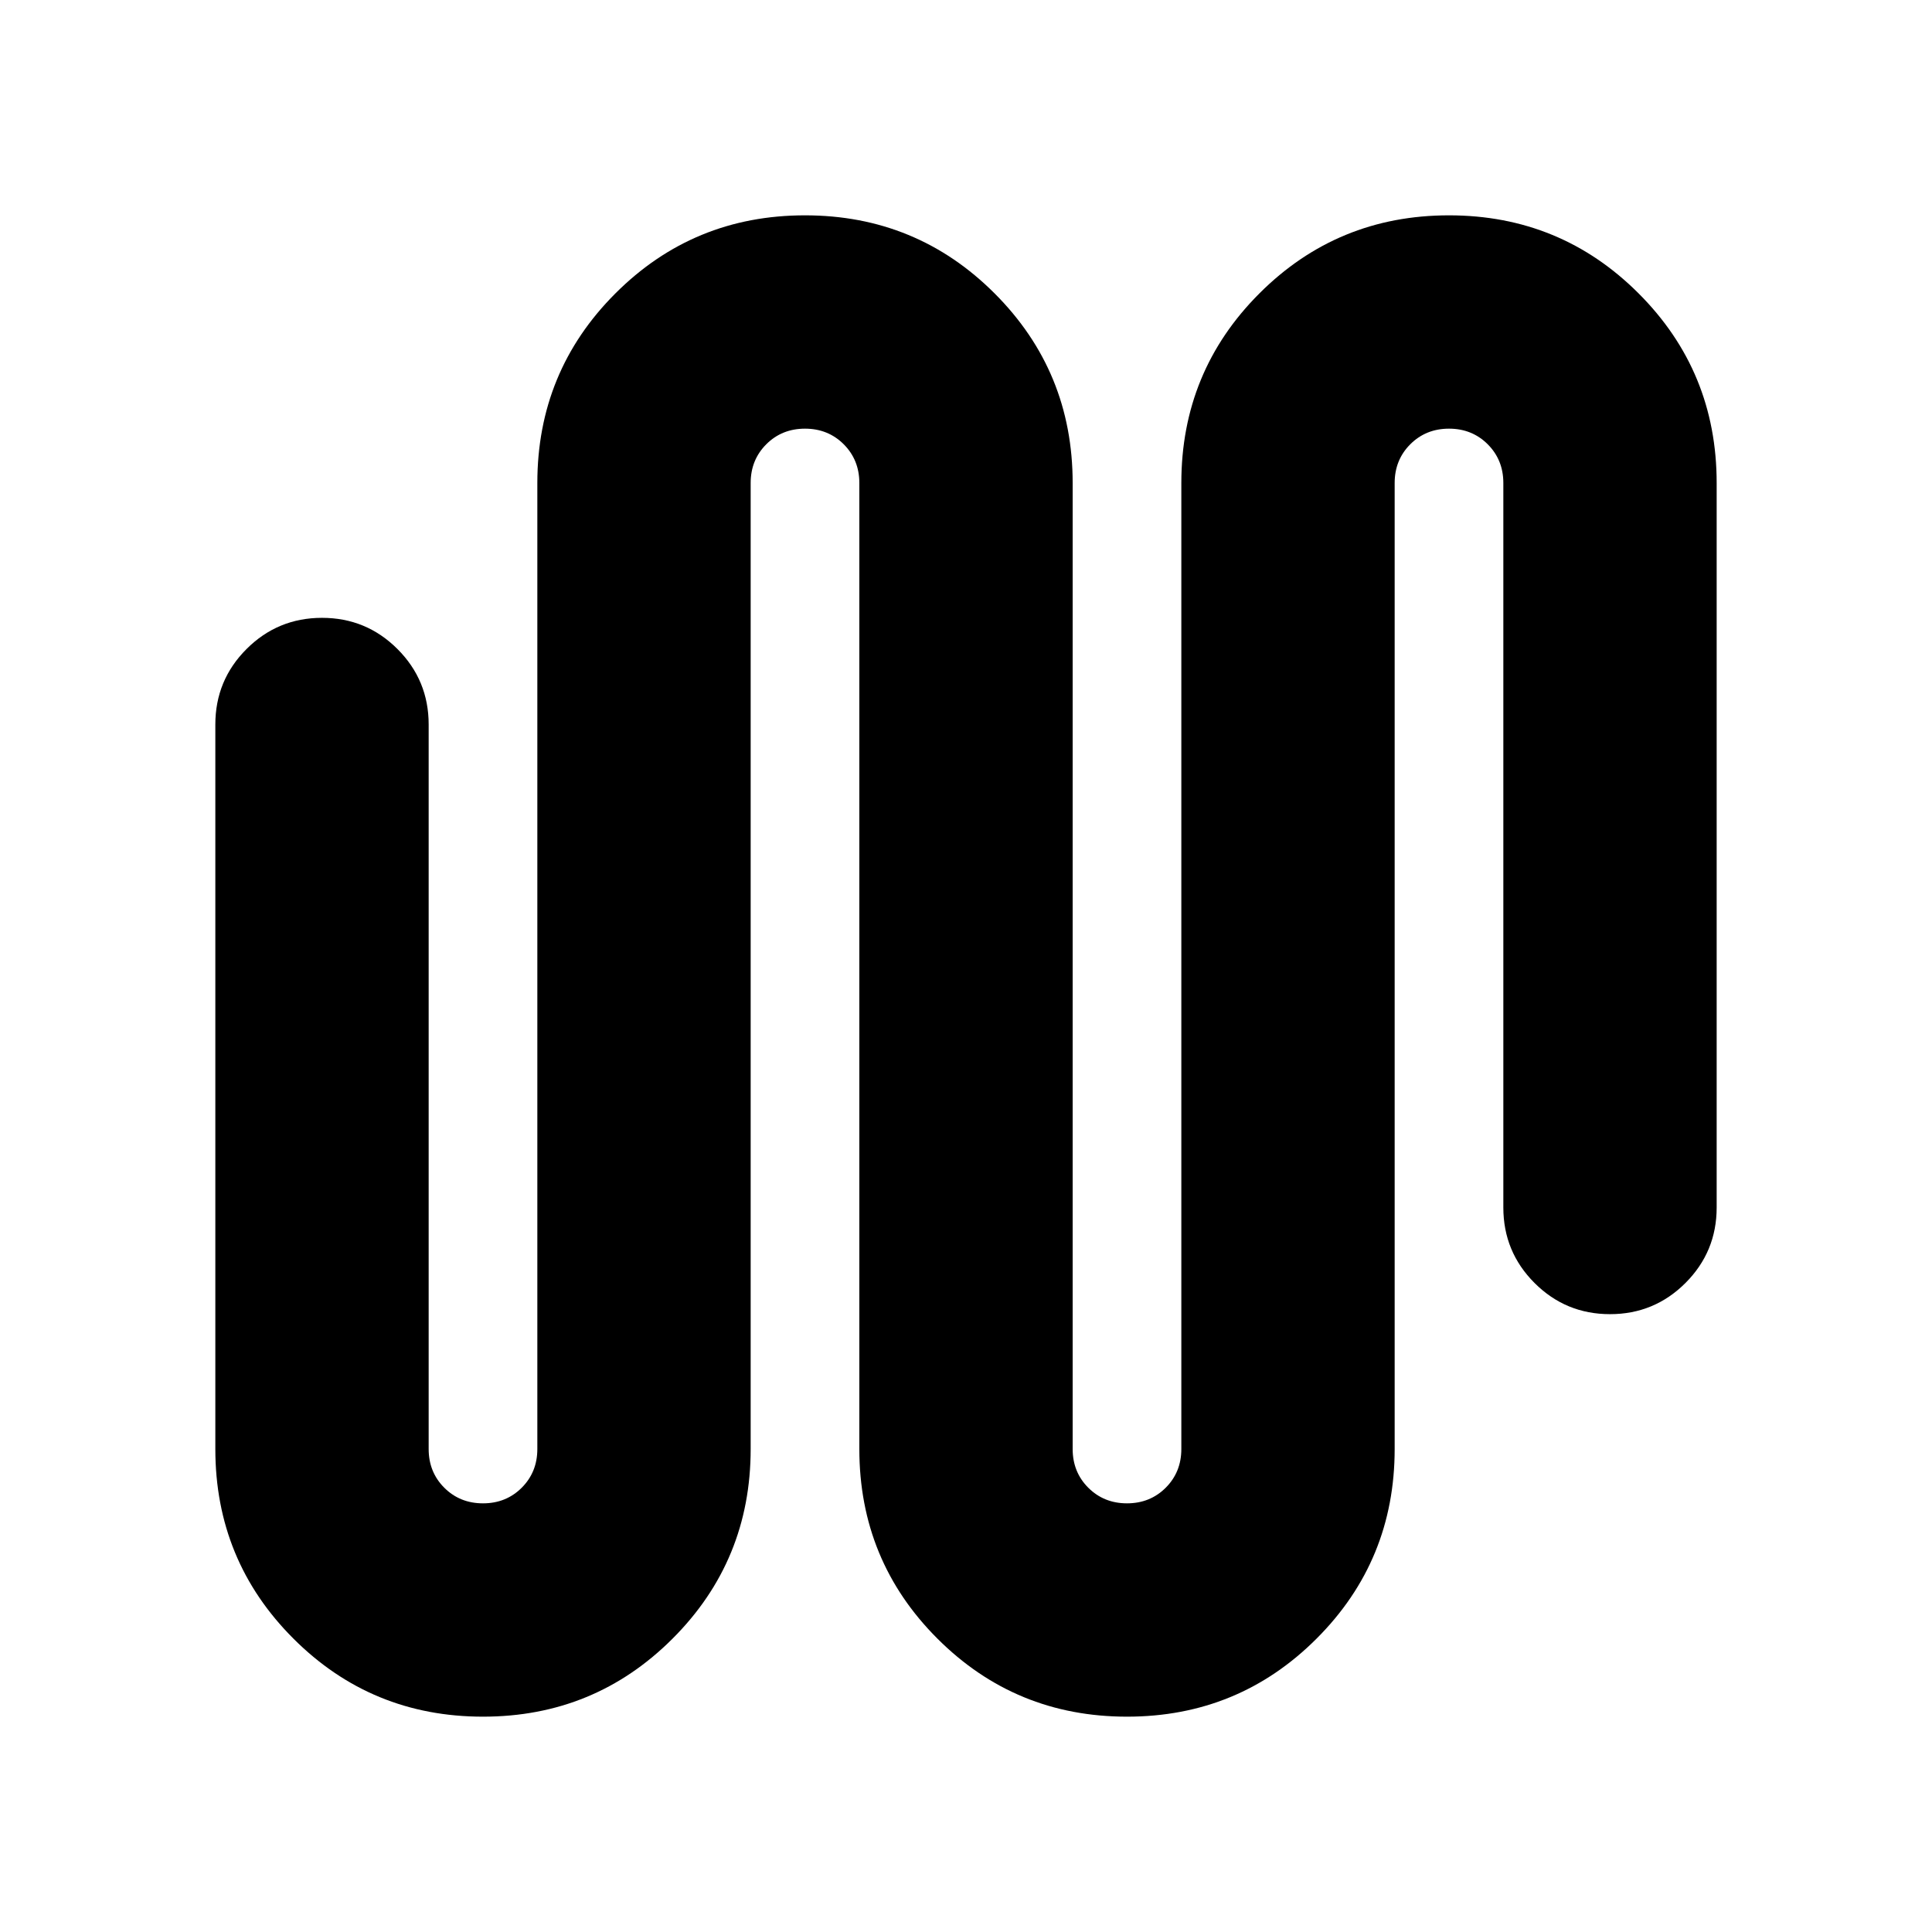 <svg xmlns="http://www.w3.org/2000/svg" height="24" viewBox="0 -960 960 960" width="24"><path d="M240-107q-55.42 0-94.21-38.79Q107-184.58 107-240v-360q0-22 15.5-37.5T160-653q22 0 37.5 15.5T213-600v360q0 11.48 7.76 19.24Q228.52-213 240-213q11.48 0 19.24-7.76Q267-228.52 267-240v-480q0-55.42 38.79-94.21Q344.58-853 400-853q55.42 0 94.21 38.79Q533-775.42 533-720v480q0 11.48 7.76 19.24Q548.53-213 560-213q11.47 0 19.24-7.76Q587-228.52 587-240v-480q0-55.42 38.79-94.21Q664.58-853 720-853q55.42 0 94.21 38.79Q853-775.42 853-720v360q0 22-15.5 37.5T800-307q-22 0-37.5-15.5T747-360v-360q0-11.47-7.76-19.24Q731.47-747 720-747q-11.47 0-19.24 7.76Q693-731.47 693-720v480q0 55.42-38.79 94.21Q615.42-107 560-107q-55.42 0-94.21-38.79Q427-184.58 427-240v-480q0-11.47-7.76-19.24Q411.48-747 400-747q-11.48 0-19.24 7.76Q373-731.47 373-720v480q0 55.42-38.79 94.21Q295.42-107 240-107Z"/></svg>